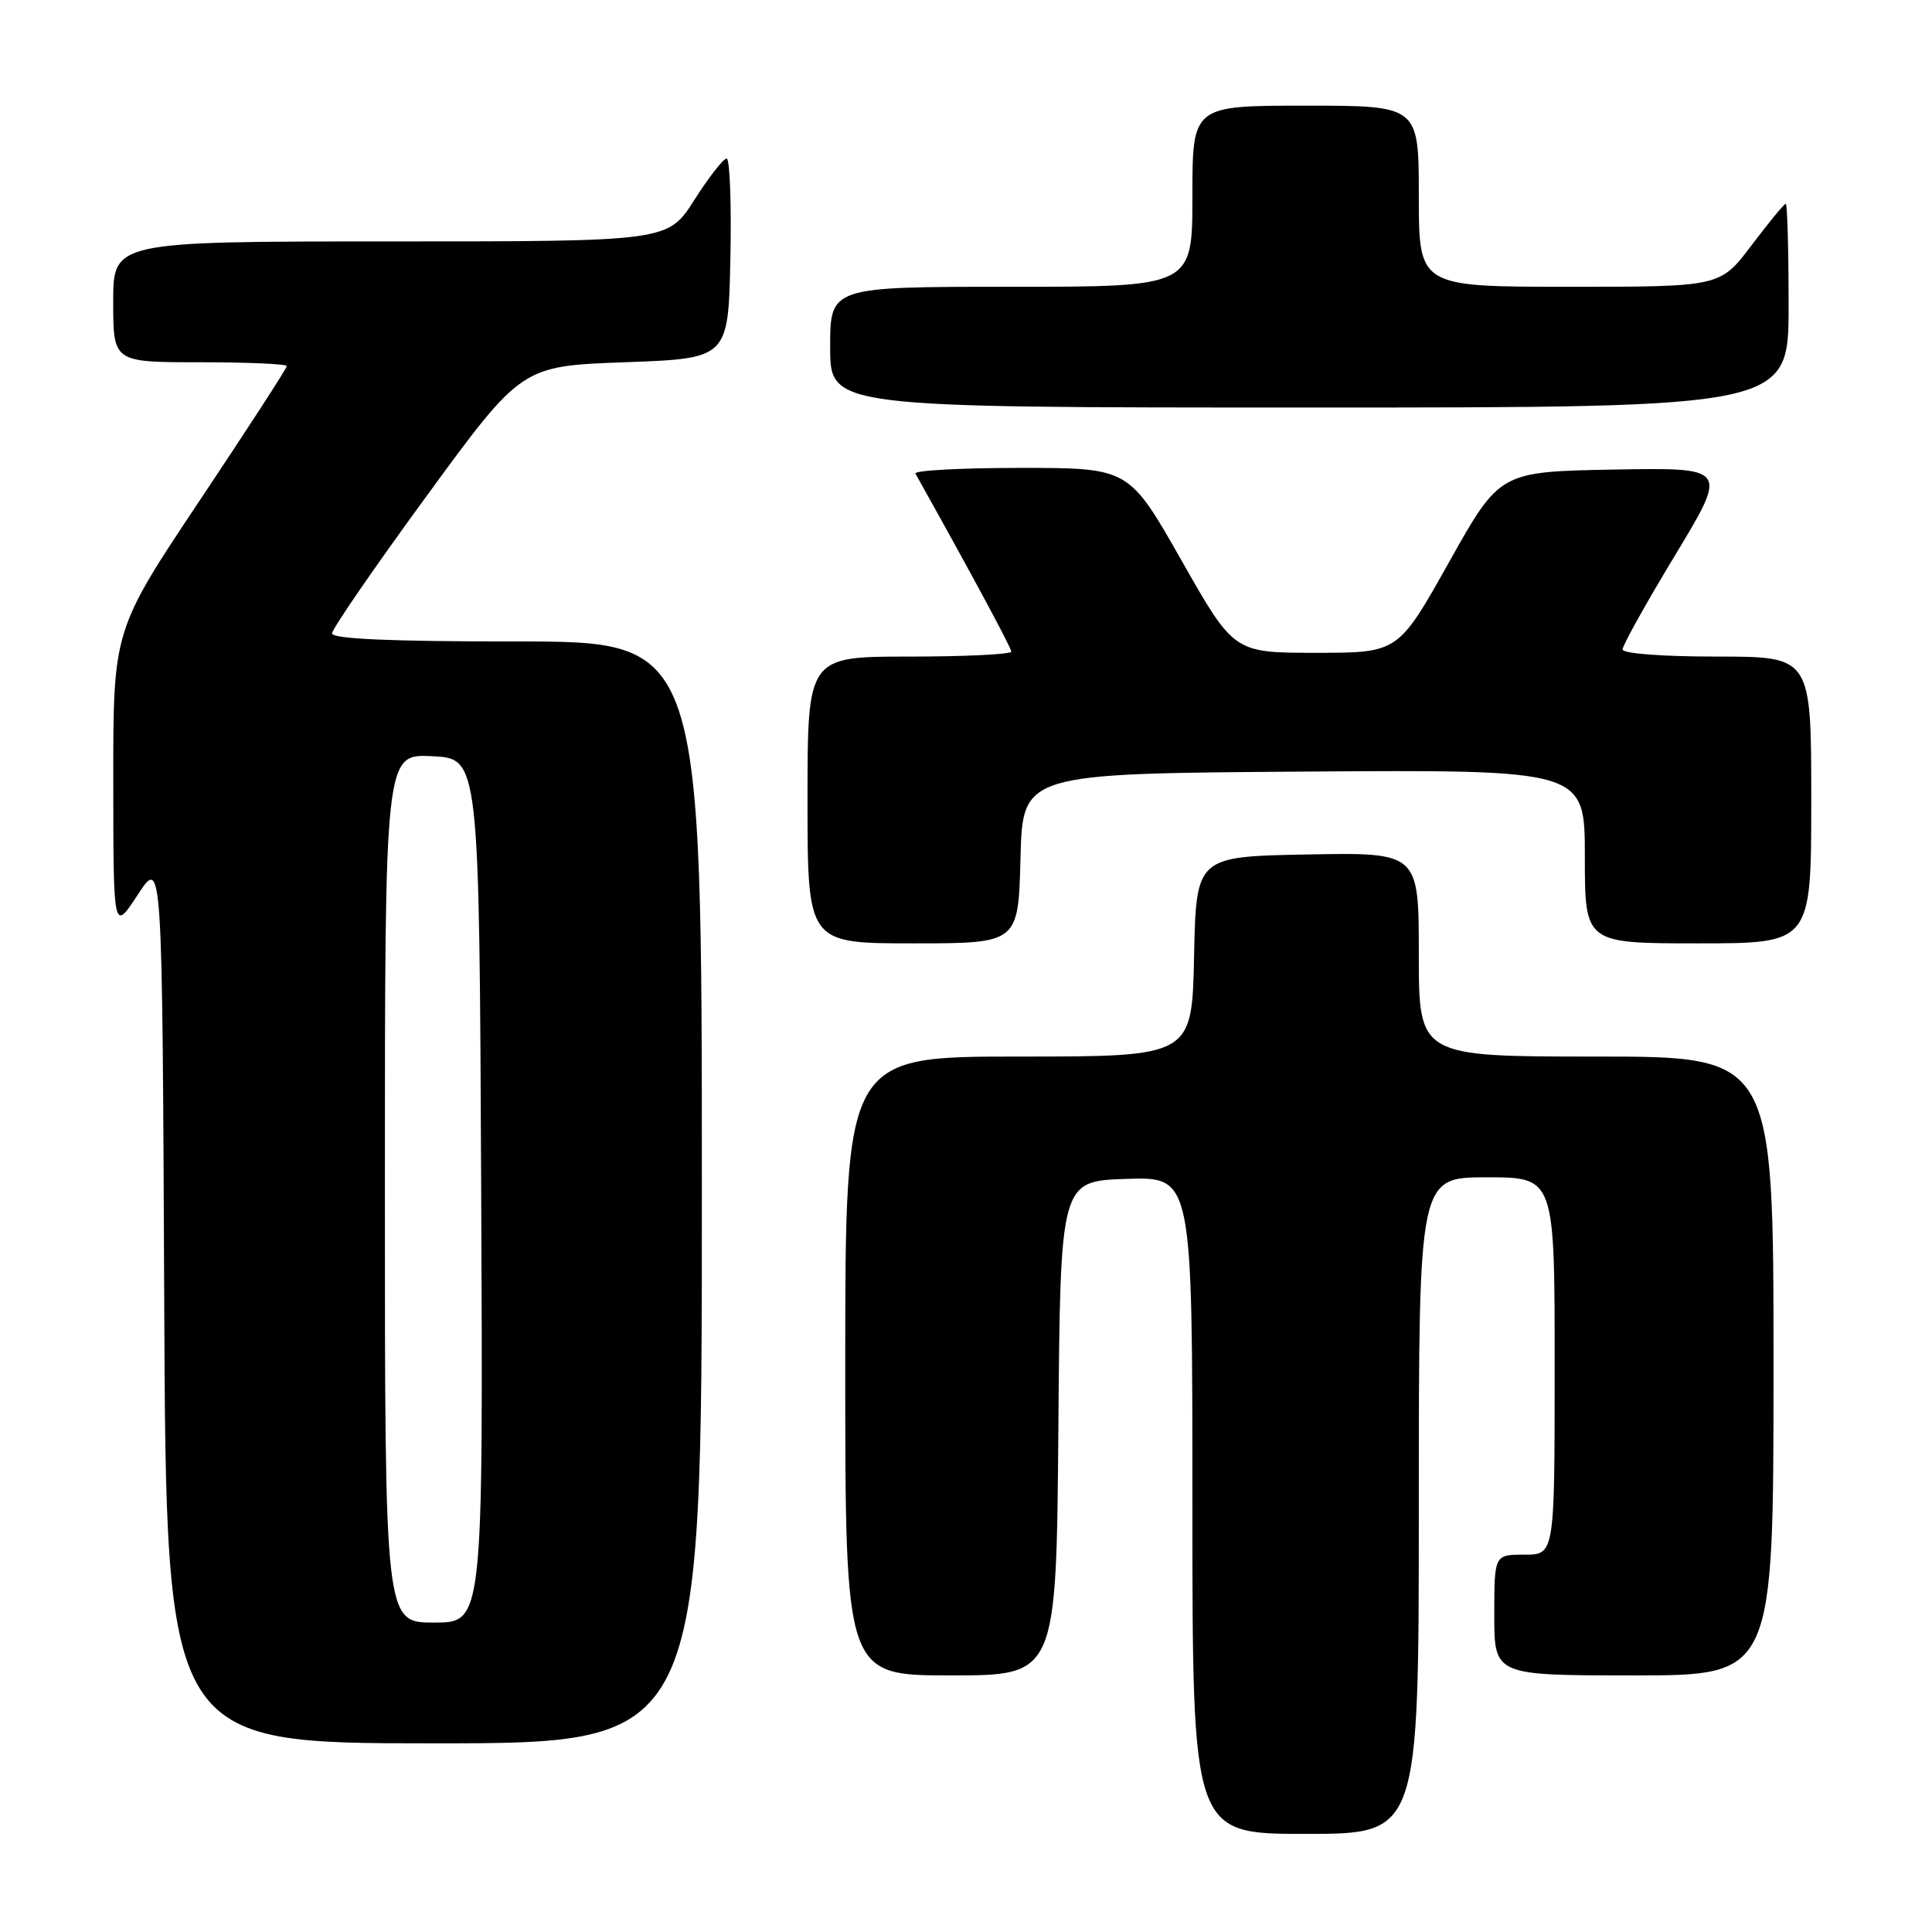 <?xml version="1.0" encoding="UTF-8" standalone="no"?>
<!DOCTYPE svg PUBLIC "-//W3C//DTD SVG 1.1//EN" "http://www.w3.org/Graphics/SVG/1.1/DTD/svg11.dtd" >
<svg xmlns="http://www.w3.org/2000/svg" xmlns:xlink="http://www.w3.org/1999/xlink" version="1.1" viewBox="0 0 256 256">
 <g >
 <path fill="currentColor"
d=" M 188.00 199.50 C 188.00 156.00 188.00 156.00 197.00 156.00 C 206.00 156.00 206.00 156.00 206.00 181.00 C 206.00 206.00 206.00 206.00 202.00 206.00 C 198.00 206.00 198.00 206.00 198.00 214.00 C 198.00 222.00 198.00 222.00 216.50 222.00 C 235.00 222.00 235.00 222.00 235.00 181.00 C 235.00 140.00 235.00 140.00 211.50 140.00 C 188.00 140.00 188.00 140.00 188.00 126.47 C 188.00 112.95 188.00 112.95 173.25 113.22 C 158.50 113.50 158.50 113.50 158.22 126.75 C 157.94 140.00 157.94 140.00 134.97 140.00 C 112.00 140.00 112.00 140.00 112.00 181.00 C 112.00 222.00 112.00 222.00 125.99 222.00 C 139.97 222.00 139.97 222.00 140.24 189.25 C 140.50 156.50 140.50 156.50 149.25 156.21 C 158.00 155.92 158.00 155.92 158.00 199.46 C 158.00 243.00 158.00 243.00 173.00 243.00 C 188.00 243.00 188.00 243.00 188.00 199.50 Z  M 93.00 158.00 C 93.00 85.00 93.00 85.00 68.50 85.00 C 51.75 85.00 44.00 84.66 44.00 83.93 C 44.00 83.34 49.65 75.13 56.56 65.68 C 69.12 48.50 69.12 48.50 82.81 48.00 C 96.50 47.50 96.50 47.50 96.78 34.25 C 96.93 26.96 96.71 21.00 96.28 21.01 C 95.85 21.01 93.92 23.48 92.00 26.50 C 88.50 31.99 88.50 31.99 51.75 31.99 C 15.00 32.00 15.00 32.00 15.00 40.00 C 15.00 48.00 15.00 48.00 26.50 48.00 C 32.83 48.00 38.00 48.23 38.00 48.51 C 38.00 48.80 32.83 56.78 26.50 66.26 C 15.00 83.49 15.00 83.49 15.01 103.50 C 15.02 123.50 15.02 123.50 18.26 118.55 C 21.50 113.59 21.50 113.59 21.76 172.30 C 22.02 231.00 22.02 231.00 57.51 231.00 C 93.00 231.00 93.00 231.00 93.00 158.00 Z  M 135.22 113.75 C 135.50 102.50 135.50 102.50 172.75 102.24 C 210.00 101.98 210.00 101.98 210.00 113.49 C 210.00 125.00 210.00 125.00 225.00 125.00 C 240.00 125.00 240.00 125.00 240.00 106.00 C 240.00 87.00 240.00 87.00 227.50 87.00 C 220.23 87.00 215.00 86.60 215.00 86.05 C 215.00 85.52 218.14 79.88 221.99 73.52 C 228.98 61.95 228.98 61.95 213.85 62.22 C 198.72 62.50 198.72 62.50 192.00 74.50 C 185.27 86.50 185.27 86.50 174.39 86.50 C 163.50 86.50 163.50 86.50 156.55 74.25 C 149.59 62.00 149.59 62.00 135.24 62.00 C 127.34 62.00 121.07 62.34 121.30 62.75 C 128.85 76.26 134.00 85.83 134.00 86.34 C 134.00 86.70 127.92 87.00 120.50 87.00 C 107.00 87.00 107.00 87.00 107.00 106.00 C 107.00 125.00 107.00 125.00 120.97 125.00 C 134.93 125.00 134.93 125.00 135.22 113.75 Z  M 237.00 40.50 C 237.00 33.08 236.83 27.00 236.62 27.00 C 236.41 27.00 234.37 29.48 232.09 32.50 C 227.94 38.00 227.94 38.00 207.97 38.00 C 188.00 38.00 188.00 38.00 188.00 26.00 C 188.00 14.00 188.00 14.00 173.00 14.00 C 158.00 14.00 158.00 14.00 158.00 26.00 C 158.00 38.00 158.00 38.00 134.00 38.00 C 110.00 38.00 110.00 38.00 110.00 46.00 C 110.00 54.00 110.00 54.00 173.50 54.00 C 237.00 54.00 237.00 54.00 237.00 40.50 Z  M 51.00 157.45 C 51.00 99.90 51.00 99.90 57.25 100.20 C 63.50 100.50 63.50 100.50 63.76 157.75 C 64.02 215.00 64.02 215.00 57.51 215.00 C 51.00 215.00 51.00 215.00 51.00 157.45 Z "/>
</g>
</svg>